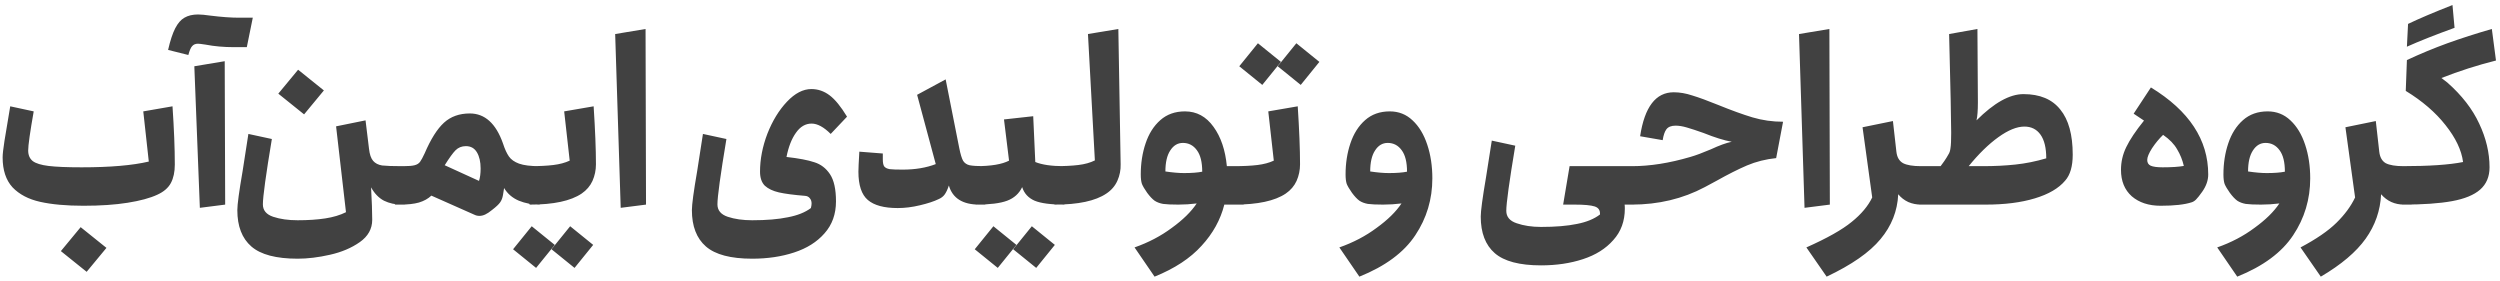 <svg width="391" height="44" viewBox="0 0 391 44" fill="none" xmlns="http://www.w3.org/2000/svg">
<path d="M26.98 16.628C27.22 20.18 27.34 23.216 27.34 25.736C27.34 26.888 27.136 27.848 26.728 28.616C26.32 29.384 25.612 29.996 24.604 30.452C23.476 30.98 21.928 31.4 19.96 31.712C18.016 32.024 15.712 32.18 13.048 32.18C10.36 32.18 8.104 31.976 6.28 31.568C4.456 31.16 3.016 30.404 1.96 29.3C0.928 28.172 0.412 26.612 0.412 24.62C0.412 24.116 0.508 23.252 0.7 22.028C0.892 20.804 1.192 19.004 1.6 16.628L5.272 17.42C4.696 20.684 4.408 22.724 4.408 23.54C4.408 24.26 4.648 24.812 5.128 25.196C5.608 25.556 6.424 25.808 7.576 25.952C8.752 26.096 10.48 26.168 12.76 26.168C17.224 26.168 20.728 25.868 23.272 25.268L22.408 17.42L26.98 16.628ZM12.616 35.528L16.648 38.768L13.552 42.512L9.52 39.272L12.616 35.528ZM30.393 10.364L35.145 9.572L35.217 32L31.257 32.504L30.393 10.364ZM36.621 7.376C35.013 7.376 33.525 7.244 32.157 6.98C31.533 6.884 31.137 6.836 30.969 6.836C30.585 6.836 30.285 6.956 30.069 7.196C29.853 7.412 29.649 7.88 29.457 8.6L26.289 7.808C26.625 6.344 26.997 5.216 27.405 4.424C27.813 3.632 28.293 3.08 28.845 2.768C29.421 2.432 30.129 2.264 30.969 2.264C31.425 2.264 32.073 2.324 32.913 2.444C34.641 2.66 36.129 2.768 37.377 2.768H39.537L38.601 7.376H36.621ZM63.291 25.988C63.387 25.988 63.471 26.132 63.543 26.42C63.615 26.708 63.651 27.044 63.651 27.428V30.56C63.651 30.944 63.615 31.28 63.543 31.568C63.471 31.856 63.387 32 63.291 32H62.823C61.815 32 60.891 31.796 60.051 31.388C59.235 30.956 58.563 30.26 58.035 29.3C58.155 31.46 58.215 33.152 58.215 34.376C58.215 35.792 57.567 36.956 56.271 37.868C54.975 38.78 53.415 39.44 51.591 39.848C49.791 40.256 48.111 40.46 46.551 40.46C43.191 40.46 40.779 39.824 39.315 38.552C37.851 37.28 37.119 35.384 37.119 32.864C37.119 31.976 37.395 29.936 37.947 26.744L38.847 20.948L42.519 21.74C41.583 27.356 41.115 30.764 41.115 31.964C41.115 32.9 41.655 33.548 42.735 33.908C43.815 34.268 45.087 34.448 46.551 34.448C48.183 34.448 49.623 34.352 50.871 34.16C52.119 33.968 53.199 33.644 54.111 33.188L52.563 19.76L57.171 18.824L57.711 23.252C57.807 24.14 58.023 24.776 58.359 25.16C58.695 25.544 59.163 25.784 59.763 25.88C60.387 25.952 61.407 25.988 62.823 25.988H63.291ZM46.623 10.904L50.655 14.144L47.559 17.888L43.527 14.648L46.623 10.904ZM84.349 25.988C84.445 25.988 84.529 26.132 84.601 26.42C84.673 26.708 84.709 27.044 84.709 27.428V30.56C84.709 30.944 84.673 31.28 84.601 31.568C84.529 31.856 84.445 32 84.349 32C83.221 32 82.153 31.796 81.145 31.388C80.137 30.956 79.369 30.296 78.841 29.408L78.661 30.524C78.589 30.956 78.445 31.328 78.229 31.64C78.013 31.952 77.593 32.348 76.969 32.828C76.561 33.164 76.201 33.404 75.889 33.548C75.577 33.692 75.277 33.764 74.989 33.764C74.701 33.764 74.437 33.704 74.197 33.584L67.465 30.596C66.961 31.076 66.313 31.436 65.521 31.676C64.753 31.892 63.781 32 62.605 32H61.849C61.753 32 61.681 31.868 61.633 31.604C61.561 31.316 61.525 30.968 61.525 30.56V27.428C61.525 27.044 61.561 26.708 61.633 26.42C61.681 26.132 61.753 25.988 61.849 25.988H63.109C63.901 25.988 64.477 25.94 64.837 25.844C65.221 25.748 65.509 25.568 65.701 25.304C65.893 25.04 66.133 24.596 66.421 23.972C67.381 21.74 68.389 20.144 69.445 19.184C70.501 18.224 71.845 17.744 73.477 17.744C75.829 17.744 77.557 19.304 78.661 22.424C78.949 23.312 79.261 23.996 79.597 24.476C79.933 24.956 80.461 25.328 81.181 25.592C81.925 25.856 82.981 25.988 84.349 25.988ZM74.917 28.292C75.085 27.788 75.169 27.14 75.169 26.348C75.169 25.316 74.977 24.476 74.593 23.828C74.209 23.18 73.633 22.856 72.865 22.856C72.217 22.856 71.677 23.072 71.245 23.504C70.837 23.912 70.273 24.692 69.553 25.844L74.917 28.292ZM92.845 16.628C93.085 20.324 93.205 23.348 93.205 25.7C93.205 26.612 93.025 27.476 92.665 28.292C92.305 29.084 91.741 29.744 90.973 30.272C89.269 31.424 86.581 32 82.909 32C82.813 32 82.741 31.868 82.693 31.604C82.621 31.316 82.585 30.968 82.585 30.56V27.428C82.585 27.044 82.621 26.708 82.693 26.42C82.741 26.132 82.813 25.988 82.909 25.988C84.349 25.988 85.561 25.928 86.545 25.808C87.529 25.688 88.381 25.46 89.101 25.124L88.237 17.42L92.845 16.628ZM83.161 35.384L86.761 38.3L83.845 41.9L80.245 38.984L83.161 35.384ZM89.173 35.384L92.773 38.3L89.857 41.9L86.257 38.984L89.173 35.384ZM96.213 5.324L100.965 4.532L101.037 32L97.077 32.504L96.213 5.324ZM117.644 40.46C114.284 40.46 111.872 39.824 110.408 38.552C108.944 37.28 108.212 35.384 108.212 32.864C108.212 31.976 108.488 29.936 109.04 26.744L109.94 20.948L113.612 21.74C112.676 27.356 112.208 30.764 112.208 31.964C112.208 32.9 112.748 33.548 113.828 33.908C114.908 34.268 116.18 34.448 117.644 34.448C119.876 34.448 121.736 34.292 123.224 33.98C124.736 33.692 125.936 33.212 126.824 32.54C126.896 32.252 126.932 32.012 126.932 31.82C126.932 31.484 126.836 31.208 126.644 30.992C126.476 30.776 126.236 30.656 125.924 30.632C124.148 30.488 122.78 30.308 121.82 30.092C120.884 29.876 120.152 29.528 119.624 29.048C119.12 28.544 118.868 27.812 118.868 26.852C118.868 24.908 119.252 22.928 120.02 20.912C120.812 18.896 121.832 17.228 123.08 15.908C124.328 14.588 125.6 13.928 126.896 13.928C127.928 13.928 128.876 14.252 129.74 14.9C130.604 15.548 131.516 16.664 132.476 18.248L129.92 20.948C128.84 19.868 127.844 19.328 126.932 19.328C125.972 19.328 125.156 19.808 124.484 20.768C123.812 21.704 123.32 22.964 123.008 24.548C124.928 24.764 126.38 25.04 127.364 25.376C128.372 25.688 129.188 26.312 129.812 27.248C130.436 28.184 130.748 29.6 130.748 31.496C130.748 33.488 130.148 35.156 128.948 36.5C127.772 37.844 126.188 38.84 124.196 39.488C122.228 40.136 120.044 40.46 117.644 40.46ZM154.056 25.988C154.152 25.988 154.224 26.132 154.272 26.42C154.344 26.708 154.38 27.044 154.38 27.428V30.56C154.38 30.968 154.344 31.316 154.272 31.604C154.224 31.868 154.152 32 154.056 32H153.156C150.564 32 148.98 31.004 148.404 29.012C148.188 29.66 147.96 30.14 147.72 30.452C147.504 30.74 147.204 30.968 146.82 31.136C146.076 31.496 145.092 31.82 143.868 32.108C142.668 32.396 141.516 32.54 140.412 32.54C138.276 32.54 136.716 32.12 135.732 31.28C134.748 30.44 134.256 28.964 134.256 26.852C134.256 26.396 134.304 25.352 134.4 23.72L138.072 24.008V24.944C138.072 25.448 138.144 25.808 138.288 26.024C138.456 26.24 138.744 26.384 139.152 26.456C139.56 26.504 140.232 26.528 141.168 26.528C143.136 26.528 144.864 26.24 146.352 25.664L143.436 14.828L147.9 12.416L150.024 23.144C150.216 24.104 150.42 24.776 150.636 25.16C150.876 25.52 151.212 25.748 151.644 25.844C152.1 25.94 152.904 25.988 154.056 25.988ZM166.419 25.988C166.515 25.988 166.587 26.132 166.635 26.42C166.707 26.708 166.743 27.044 166.743 27.428V30.56C166.743 30.968 166.707 31.316 166.635 31.604C166.587 31.868 166.515 32 166.419 32C164.331 32 162.795 31.796 161.811 31.388C160.827 30.956 160.179 30.248 159.867 29.264C159.387 30.272 158.607 30.98 157.527 31.388C156.447 31.796 154.815 32 152.631 32C152.535 32 152.463 31.868 152.415 31.604C152.343 31.316 152.307 30.968 152.307 30.56V27.428C152.307 27.044 152.343 26.708 152.415 26.42C152.463 26.132 152.535 25.988 152.631 25.988C154.983 25.988 156.711 25.7 157.815 25.124L157.023 18.68L161.595 18.176L161.919 25.34C162.975 25.772 164.475 25.988 166.419 25.988ZM155.367 35.384L158.967 38.3L156.051 41.9L152.451 38.984L155.367 35.384ZM161.379 35.384L164.979 38.3L162.063 41.9L158.463 38.984L161.379 35.384ZM175.269 25.7C175.293 26.588 175.125 27.44 174.765 28.256C174.405 29.072 173.829 29.744 173.037 30.272C171.333 31.424 168.645 32 164.973 32C164.877 32 164.805 31.868 164.757 31.604C164.685 31.316 164.649 30.968 164.649 30.56V27.428C164.649 27.044 164.685 26.708 164.757 26.42C164.805 26.132 164.877 25.988 164.973 25.988C166.437 25.988 167.661 25.928 168.645 25.808C169.653 25.688 170.517 25.448 171.237 25.088L170.157 5.324L174.909 4.532L175.269 25.7ZM194.472 25.988C194.544 25.988 194.616 26.144 194.688 26.456C194.76 26.744 194.796 27.068 194.796 27.428V30.56C194.796 30.944 194.76 31.28 194.688 31.568C194.616 31.856 194.544 32 194.472 32H191.484C190.884 34.376 189.696 36.524 187.92 38.444C186.168 40.388 183.72 41.996 180.576 43.268L177.444 38.696C179.628 37.928 181.572 36.908 183.276 35.636C185.004 34.388 186.3 33.116 187.164 31.82C186.204 31.94 185.244 32 184.284 32C183.228 32 182.436 31.964 181.908 31.892C181.38 31.796 180.936 31.628 180.576 31.388C180.216 31.124 179.832 30.716 179.424 30.164C179.016 29.588 178.74 29.12 178.596 28.76C178.476 28.4 178.416 27.908 178.416 27.284C178.416 25.532 178.668 23.912 179.172 22.424C179.676 20.912 180.444 19.7 181.476 18.788C182.508 17.876 183.792 17.42 185.328 17.42C187.152 17.42 188.64 18.224 189.792 19.832C190.944 21.416 191.64 23.468 191.88 25.988H194.472ZM182.268 26.816C183.396 26.984 184.368 27.068 185.184 27.068C186.36 27.068 187.308 26.996 188.028 26.852C188.028 25.364 187.752 24.248 187.2 23.504C186.648 22.736 185.916 22.352 185.004 22.352C184.188 22.352 183.528 22.748 183.024 23.54C182.52 24.308 182.268 25.4 182.268 26.816ZM202.966 16.628C203.206 20.324 203.326 23.348 203.326 25.7C203.326 26.612 203.146 27.476 202.786 28.292C202.426 29.084 201.862 29.744 201.094 30.272C199.39 31.424 196.702 32 193.03 32C192.934 32 192.862 31.868 192.814 31.604C192.742 31.316 192.706 30.968 192.706 30.56V27.428C192.706 27.044 192.742 26.708 192.814 26.42C192.862 26.132 192.934 25.988 193.03 25.988C194.47 25.988 195.682 25.928 196.666 25.808C197.65 25.688 198.502 25.46 199.222 25.124L198.358 17.42L202.966 16.628ZM196.738 6.764L200.338 9.68L197.422 13.28L193.822 10.364L196.738 6.764ZM202.75 6.764L206.35 9.68L203.434 13.28L199.834 10.364L202.75 6.764ZM217.359 17.42C218.751 17.42 219.939 17.888 220.923 18.824C221.931 19.76 222.699 21.032 223.227 22.64C223.755 24.224 224.019 25.976 224.019 27.896C224.019 31.16 223.131 34.124 221.355 36.788C219.579 39.476 216.663 41.636 212.607 43.268L209.475 38.696C211.659 37.928 213.603 36.908 215.307 35.636C217.035 34.388 218.331 33.116 219.195 31.82C218.235 31.94 217.275 32 216.315 32C215.259 32 214.467 31.964 213.939 31.892C213.411 31.796 212.967 31.628 212.607 31.388C212.247 31.124 211.863 30.716 211.455 30.164C211.047 29.588 210.771 29.12 210.627 28.76C210.507 28.4 210.447 27.908 210.447 27.284C210.447 25.532 210.699 23.912 211.203 22.424C211.707 20.912 212.475 19.7 213.507 18.788C214.539 17.876 215.823 17.42 217.359 17.42ZM214.299 26.816C215.427 26.984 216.399 27.068 217.215 27.068C218.391 27.068 219.339 26.996 220.059 26.852C220.059 25.364 219.783 24.248 219.231 23.504C218.679 22.736 217.947 22.352 217.035 22.352C216.219 22.352 215.559 22.748 215.055 23.54C214.551 24.308 214.299 25.4 214.299 26.816ZM255.528 25.988C255.624 25.988 255.708 26.132 255.78 26.42C255.852 26.708 255.888 27.044 255.888 27.428V30.56C255.888 30.944 255.852 31.28 255.78 31.568C255.708 31.856 255.624 32 255.528 32H254.088C254.112 32.12 254.124 32.324 254.124 32.612C254.124 34.58 253.524 36.224 252.324 37.544C251.148 38.888 249.564 39.884 247.572 40.532C245.604 41.18 243.42 41.504 241.02 41.504C237.66 41.504 235.248 40.868 233.784 39.596C232.32 38.324 231.588 36.416 231.588 33.872C231.588 33.008 231.864 30.956 232.416 27.716L233.316 21.992L236.988 22.784C236.052 28.4 235.584 31.796 235.584 32.972C235.584 33.908 236.124 34.556 237.204 34.916C238.308 35.3 239.58 35.492 241.02 35.492C243.276 35.492 245.148 35.336 246.636 35.024C248.124 34.736 249.324 34.244 250.236 33.548C250.284 32.9 250.008 32.48 249.408 32.288C248.808 32.096 247.776 32 246.312 32H244.476L245.484 25.988H255.528ZM261.771 14.432C262.707 14.432 263.679 14.6 264.687 14.936C265.719 15.248 267.063 15.74 268.719 16.412C270.783 17.252 272.571 17.9 274.083 18.356C275.619 18.812 277.215 19.04 278.871 19.04L277.791 24.728C276.159 24.896 274.635 25.28 273.219 25.88C271.827 26.48 270.255 27.272 268.503 28.256C267.639 28.736 267.015 29.072 266.631 29.264C263.199 31.088 259.383 32 255.183 32H254.103C254.007 32 253.935 31.868 253.887 31.604C253.815 31.316 253.779 30.968 253.779 30.56V27.428C253.779 27.044 253.815 26.708 253.887 26.42C253.935 26.132 254.007 25.988 254.103 25.988H255.255C258.063 25.988 261.099 25.508 264.363 24.548C265.203 24.308 266.271 23.912 267.567 23.36C268.911 22.736 270.003 22.34 270.843 22.172C269.643 21.956 268.179 21.5 266.451 20.804C265.371 20.42 264.495 20.132 263.823 19.94C263.175 19.748 262.587 19.652 262.059 19.652C261.387 19.652 260.907 19.844 260.619 20.228C260.355 20.588 260.163 21.152 260.043 21.92L256.515 21.308C257.211 16.724 258.963 14.432 261.771 14.432ZM281.364 5.324L286.116 4.532L286.188 32L282.228 32.504L281.364 5.324ZM301.634 25.988C301.73 25.988 301.802 26.132 301.85 26.42C301.922 26.708 301.958 27.044 301.958 27.428V30.56C301.958 30.968 301.922 31.316 301.85 31.604C301.802 31.868 301.73 32 301.634 32H300.446C299.75 32 299.09 31.868 298.466 31.604C297.842 31.316 297.314 30.908 296.882 30.38C296.762 32.996 295.838 35.336 294.11 37.4C292.406 39.464 289.598 41.42 285.686 43.268L282.518 38.696C285.758 37.256 288.122 35.924 289.61 34.7C291.098 33.5 292.166 32.228 292.814 30.884L291.302 19.904L296.054 18.932L296.594 23.72C296.69 24.584 297.038 25.184 297.638 25.52C298.238 25.832 299.174 25.988 300.446 25.988H301.634ZM316.47 14.72C319.038 14.72 320.958 15.524 322.23 17.132C323.526 18.716 324.174 21.068 324.174 24.188C324.174 26.012 323.778 27.368 322.986 28.256C321.978 29.456 320.394 30.38 318.234 31.028C316.098 31.676 313.542 32 310.566 32H300.198C300.102 32 300.03 31.868 299.982 31.604C299.91 31.316 299.874 30.968 299.874 30.56V27.428C299.874 27.044 299.91 26.708 299.982 26.42C300.03 26.132 300.102 25.988 300.198 25.988H303.51C303.63 25.82 303.822 25.556 304.086 25.196C304.35 24.812 304.566 24.464 304.734 24.152C304.902 23.912 305.01 23.576 305.058 23.144C305.13 22.712 305.166 21.92 305.166 20.768C305.166 18.968 305.058 13.82 304.842 5.324L309.27 4.532L309.342 16.016C309.342 17.264 309.27 18.2 309.126 18.824C311.862 16.088 314.31 14.72 316.47 14.72ZM310.134 25.988C311.958 25.988 313.65 25.904 315.21 25.736C316.794 25.568 318.402 25.244 320.034 24.764C320.034 23.132 319.734 21.896 319.134 21.056C318.534 20.216 317.694 19.796 316.614 19.796C315.438 19.796 314.082 20.348 312.546 21.452C311.01 22.556 309.462 24.068 307.902 25.988H310.134ZM337.914 32.18C336.066 32.18 334.566 31.688 333.414 30.704C332.286 29.696 331.722 28.316 331.722 26.564C331.722 25.316 331.998 24.128 332.55 23C333.102 21.848 334.026 20.468 335.322 18.86L333.702 17.78L336.402 13.676C342.378 17.324 345.366 21.86 345.366 27.284C345.366 28.196 345.054 29.096 344.43 29.984C344.022 30.56 343.698 30.968 343.458 31.208C343.242 31.424 343.014 31.568 342.774 31.64C341.67 32 340.05 32.18 337.914 32.18ZM338.238 26.168C339.63 26.168 340.734 26.096 341.55 25.952C341.334 25.016 340.986 24.152 340.506 23.36C340.05 22.544 339.318 21.788 338.31 21.092C337.686 21.692 337.11 22.388 336.582 23.18C336.078 23.972 335.826 24.584 335.826 25.016C335.826 25.448 336.006 25.748 336.366 25.916C336.75 26.084 337.374 26.168 338.238 26.168ZM354.657 17.42C356.049 17.42 357.237 17.888 358.221 18.824C359.229 19.76 359.997 21.032 360.525 22.64C361.053 24.224 361.317 25.976 361.317 27.896C361.317 31.16 360.429 34.124 358.653 36.788C356.877 39.476 353.961 41.636 349.905 43.268L346.773 38.696C348.957 37.928 350.901 36.908 352.605 35.636C354.333 34.388 355.629 33.116 356.493 31.82C355.533 31.94 354.573 32 353.613 32C352.557 32 351.765 31.964 351.237 31.892C350.709 31.796 350.265 31.628 349.905 31.388C349.545 31.124 349.161 30.716 348.753 30.164C348.345 29.588 348.069 29.12 347.925 28.76C347.805 28.4 347.745 27.908 347.745 27.284C347.745 25.532 347.997 23.912 348.501 22.424C349.005 20.912 349.773 19.7 350.805 18.788C351.837 17.876 353.121 17.42 354.657 17.42ZM351.597 26.816C352.725 26.984 353.697 27.068 354.513 27.068C355.689 27.068 356.637 26.996 357.357 26.852C357.357 25.364 357.081 24.248 356.529 23.504C355.977 22.736 355.245 22.352 354.333 22.352C353.517 22.352 352.857 22.748 352.353 23.54C351.849 24.308 351.597 25.4 351.597 26.816ZM377.156 25.988C377.252 25.988 377.336 26.132 377.408 26.42C377.48 26.708 377.516 27.044 377.516 27.428V30.56C377.516 30.944 377.48 31.28 377.408 31.568C377.336 31.856 377.252 32 377.156 32H376.004C374.54 32 373.34 31.46 372.404 30.38C372.284 32.924 371.48 35.24 369.992 37.328C368.504 39.416 366.164 41.396 362.972 43.268L359.804 38.696C362.252 37.4 364.124 36.116 365.42 34.844C366.716 33.572 367.688 32.252 368.336 30.884L366.824 19.904L371.576 18.932L372.116 23.72C372.212 24.584 372.548 25.184 373.124 25.52C373.724 25.832 374.66 25.988 375.932 25.988H377.156ZM383.892 4.352C380.844 5.456 378.36 6.44 376.44 7.304L376.62 3.74C378.372 2.9 380.688 1.916 383.568 0.788L383.892 4.352ZM382.776 12.92C385.032 14.912 386.688 17.048 387.744 19.328C388.824 21.608 389.364 23.888 389.364 26.168C389.364 27.632 388.872 28.796 387.888 29.66C386.928 30.5 385.464 31.1 383.496 31.46C381.528 31.82 378.936 32 375.72 32C375.624 32 375.552 31.868 375.504 31.604C375.432 31.316 375.396 30.968 375.396 30.56V27.428C375.396 27.044 375.432 26.708 375.504 26.42C375.552 26.132 375.624 25.988 375.72 25.988C379.92 25.988 383.088 25.772 385.224 25.34C384.984 23.492 384.072 21.572 382.488 19.58C380.928 17.588 378.852 15.8 376.26 14.216L376.44 9.392C378.552 8.408 380.664 7.532 382.776 6.764C384.912 5.996 387.228 5.252 389.724 4.532L390.372 9.464C387.42 10.208 384.576 11.12 381.84 12.2C382.368 12.608 382.68 12.848 382.776 12.92Z" fill="#414141"/>
</svg>
